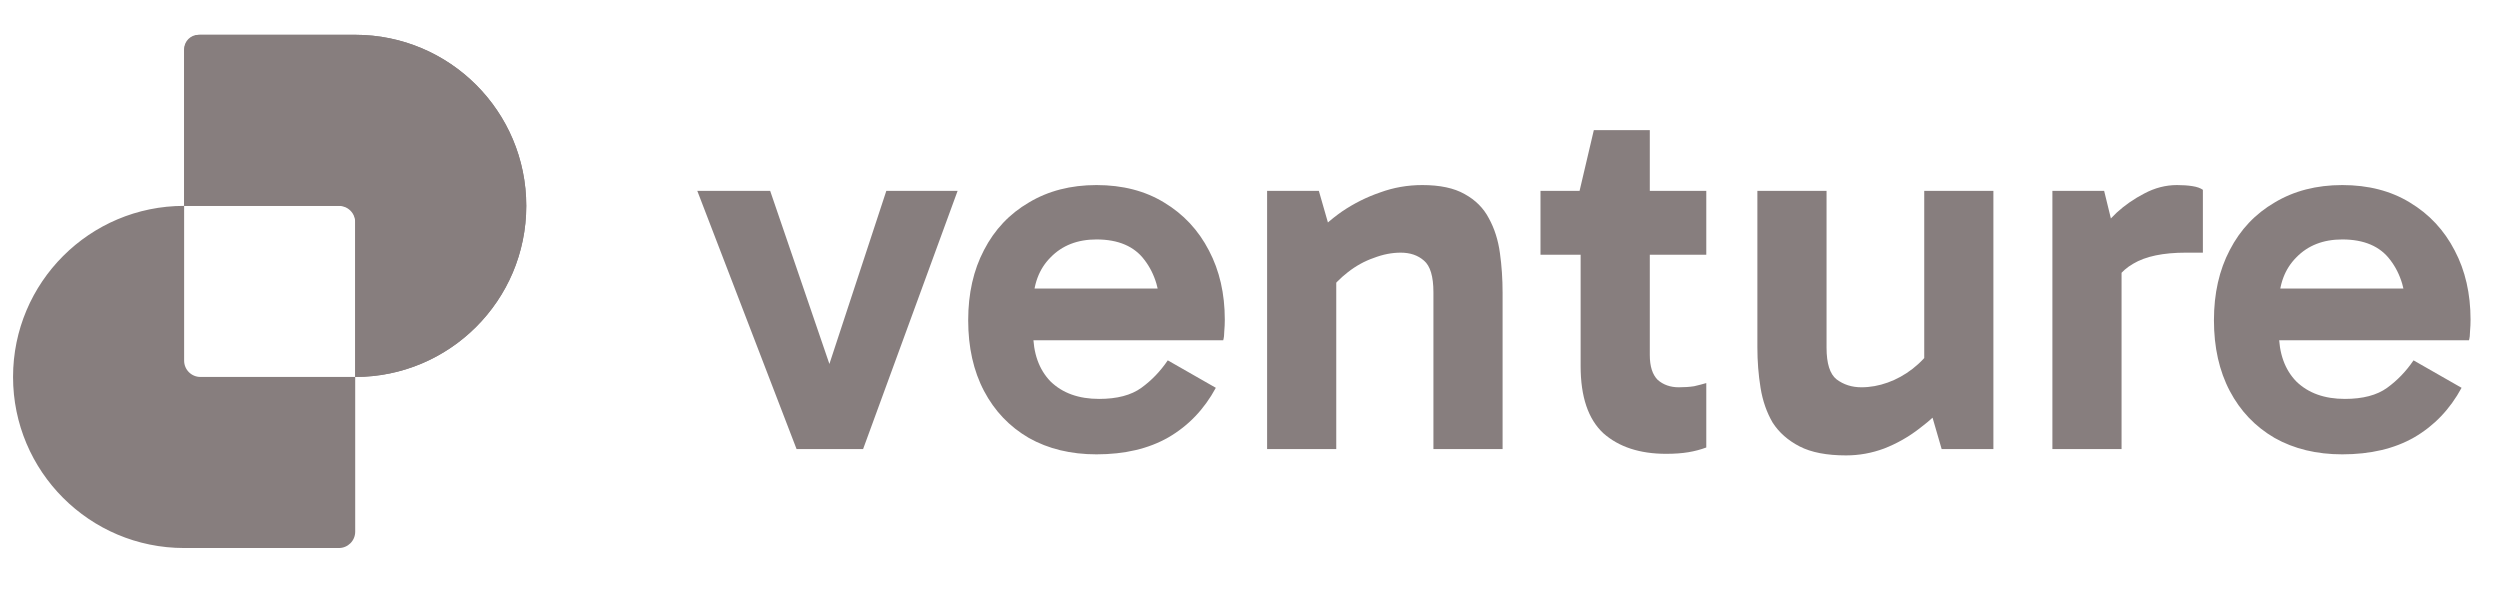 <svg width="163" height="39" viewBox="0 0 163 39" fill="none" xmlns="http://www.w3.org/2000/svg">
<path d="M152.715 29.623C151.039 29.623 149.57 29.267 148.308 28.556C147.046 27.822 146.07 26.8 145.382 25.492C144.693 24.184 144.349 22.646 144.349 20.879C144.349 19.135 144.693 17.609 145.382 16.3C146.07 14.969 147.046 13.937 148.308 13.202C149.57 12.445 151.039 12.066 152.715 12.066C154.413 12.066 155.882 12.445 157.121 13.202C158.383 13.96 159.359 15.004 160.047 16.335C160.736 17.643 161.08 19.146 161.08 20.845C161.08 21.097 161.069 21.349 161.046 21.602C161.046 21.831 161.023 22.027 160.977 22.187H148.033V18.814H157.569L156.88 20.431C156.88 19.009 156.536 17.85 155.847 16.954C155.182 16.059 154.138 15.612 152.715 15.612C151.475 15.612 150.477 16.002 149.72 16.782C148.962 17.54 148.583 18.561 148.583 19.846V21.671C148.583 23.025 148.962 24.092 149.72 24.872C150.5 25.63 151.556 26.009 152.887 26.009C154.057 26.009 154.975 25.767 155.641 25.285C156.306 24.804 156.88 24.207 157.362 23.495L160.495 25.285C159.737 26.686 158.705 27.764 157.396 28.522C156.111 29.256 154.551 29.623 152.715 29.623Z" fill="#877E7E"/>
<path d="M137.19 12.445L138.326 17.092V29.279H133.816V12.445H137.19ZM137.397 19.399L136.57 19.02V15.578L136.88 15.199C137.133 14.786 137.511 14.338 138.016 13.856C138.544 13.374 139.141 12.961 139.806 12.617C140.495 12.25 141.206 12.066 141.941 12.066C142.308 12.066 142.641 12.089 142.939 12.135C143.238 12.181 143.467 12.261 143.628 12.376V16.473H142.526C141.034 16.473 139.887 16.713 139.084 17.195C138.28 17.654 137.718 18.389 137.397 19.399Z" fill="#877E7E"/>
<path d="M120.365 29.692C119.102 29.692 118.092 29.497 117.335 29.107C116.578 28.716 115.993 28.2 115.579 27.558C115.189 26.892 114.925 26.135 114.788 25.285C114.65 24.436 114.581 23.553 114.581 22.635V12.445H119.091V22.669C119.091 23.702 119.309 24.39 119.745 24.735C120.204 25.079 120.743 25.251 121.363 25.251C121.937 25.251 122.51 25.148 123.084 24.941C123.658 24.735 124.197 24.436 124.702 24.046C125.23 23.633 125.666 23.163 126.01 22.635L126.561 25.01H125.46V12.445H129.969V29.279H126.596L125.666 26.077L127.112 26.112C126.538 26.777 125.884 27.385 125.15 27.936C124.438 28.487 123.669 28.923 122.843 29.244C122.04 29.543 121.214 29.692 120.365 29.692Z" fill="#877E7E"/>
<path d="M108.634 29.589C106.912 29.589 105.547 29.141 104.537 28.246C103.55 27.328 103.057 25.871 103.057 23.874V12.651L102.988 12.445L103.917 8.486H107.567V23.151C107.567 23.886 107.739 24.425 108.083 24.769C108.45 25.09 108.909 25.251 109.46 25.251C109.827 25.251 110.16 25.228 110.458 25.182C110.757 25.113 111.021 25.044 111.25 24.976V29.176C110.883 29.313 110.493 29.417 110.08 29.485C109.667 29.554 109.185 29.589 108.634 29.589ZM100.44 16.61V12.445H111.25V16.61H100.44Z" fill="#877E7E"/>
<path d="M92.736 12.066C93.883 12.066 94.802 12.261 95.49 12.651C96.201 13.041 96.729 13.569 97.074 14.235C97.441 14.9 97.682 15.658 97.796 16.507C97.911 17.333 97.969 18.194 97.969 19.089V29.279H93.459V19.055C93.459 18.022 93.252 17.333 92.839 16.989C92.449 16.645 91.944 16.473 91.325 16.473C90.751 16.473 90.165 16.587 89.569 16.817C88.972 17.023 88.41 17.333 87.882 17.746C87.377 18.137 86.941 18.584 86.574 19.089L85.989 16.748H87.124V29.279H82.615V12.445H85.989L86.918 15.681L85.472 15.612C86.069 14.923 86.746 14.315 87.503 13.787C88.284 13.259 89.11 12.846 89.982 12.548C90.854 12.227 91.772 12.066 92.736 12.066Z" fill="#877E7E"/>
<path d="M71.491 29.623C69.816 29.623 68.347 29.267 67.085 28.556C65.823 27.822 64.847 26.8 64.159 25.492C63.47 24.184 63.126 22.646 63.126 20.879C63.126 19.135 63.47 17.609 64.159 16.3C64.847 14.969 65.823 13.937 67.085 13.202C68.347 12.445 69.816 12.066 71.491 12.066C73.19 12.066 74.659 12.445 75.898 13.202C77.16 13.96 78.136 15.004 78.824 16.335C79.513 17.643 79.857 19.146 79.857 20.845C79.857 21.097 79.845 21.349 79.823 21.602C79.823 21.831 79.799 22.027 79.754 22.187H66.809V18.814H76.346L75.657 20.431C75.657 19.009 75.313 17.85 74.624 16.954C73.959 16.059 72.914 15.612 71.491 15.612C70.252 15.612 69.254 16.002 68.496 16.782C67.739 17.54 67.36 18.561 67.36 19.846V21.671C67.36 23.025 67.739 24.092 68.496 24.872C69.277 25.63 70.332 26.009 71.664 26.009C72.834 26.009 73.752 25.767 74.418 25.285C75.083 24.804 75.657 24.207 76.139 23.495L79.272 25.285C78.514 26.686 77.481 27.764 76.173 28.522C74.888 29.256 73.328 29.623 71.491 29.623Z" fill="#877E7E"/>
<path d="M62.436 12.445L56.274 29.279H51.936L45.464 12.445H50.215L54.621 25.32H53.554L57.788 12.445H62.436Z" fill="#877E7E"/>
<path fill-rule="evenodd" clip-rule="evenodd" d="M13.067 2.269C12.481 2.269 12.005 2.745 12.005 3.331V13.423H12.005C5.845 13.423 0.851 18.417 0.851 24.577C0.851 30.737 5.845 35.731 12.005 35.731H22.096C22.683 35.731 23.159 35.255 23.159 34.669V24.577H23.159C29.319 24.577 34.313 19.583 34.313 13.423C34.313 7.263 29.319 2.269 23.159 2.269H13.067ZM23.159 24.577V14.485C23.159 13.899 22.683 13.423 22.096 13.423H12.005V23.515C12.005 24.101 12.481 24.577 13.067 24.577H23.159Z" fill="#877E7E"/>
<path d="M12.947 2.269C12.427 2.269 12.005 2.691 12.005 3.212L12.005 13.423H22.216C22.737 13.423 23.159 13.845 23.159 14.366L23.159 24.577C29.319 24.577 34.313 19.583 34.313 13.423C34.313 7.263 29.319 2.269 23.159 2.269H12.947Z" fill="#877E7E"/>
</svg>
